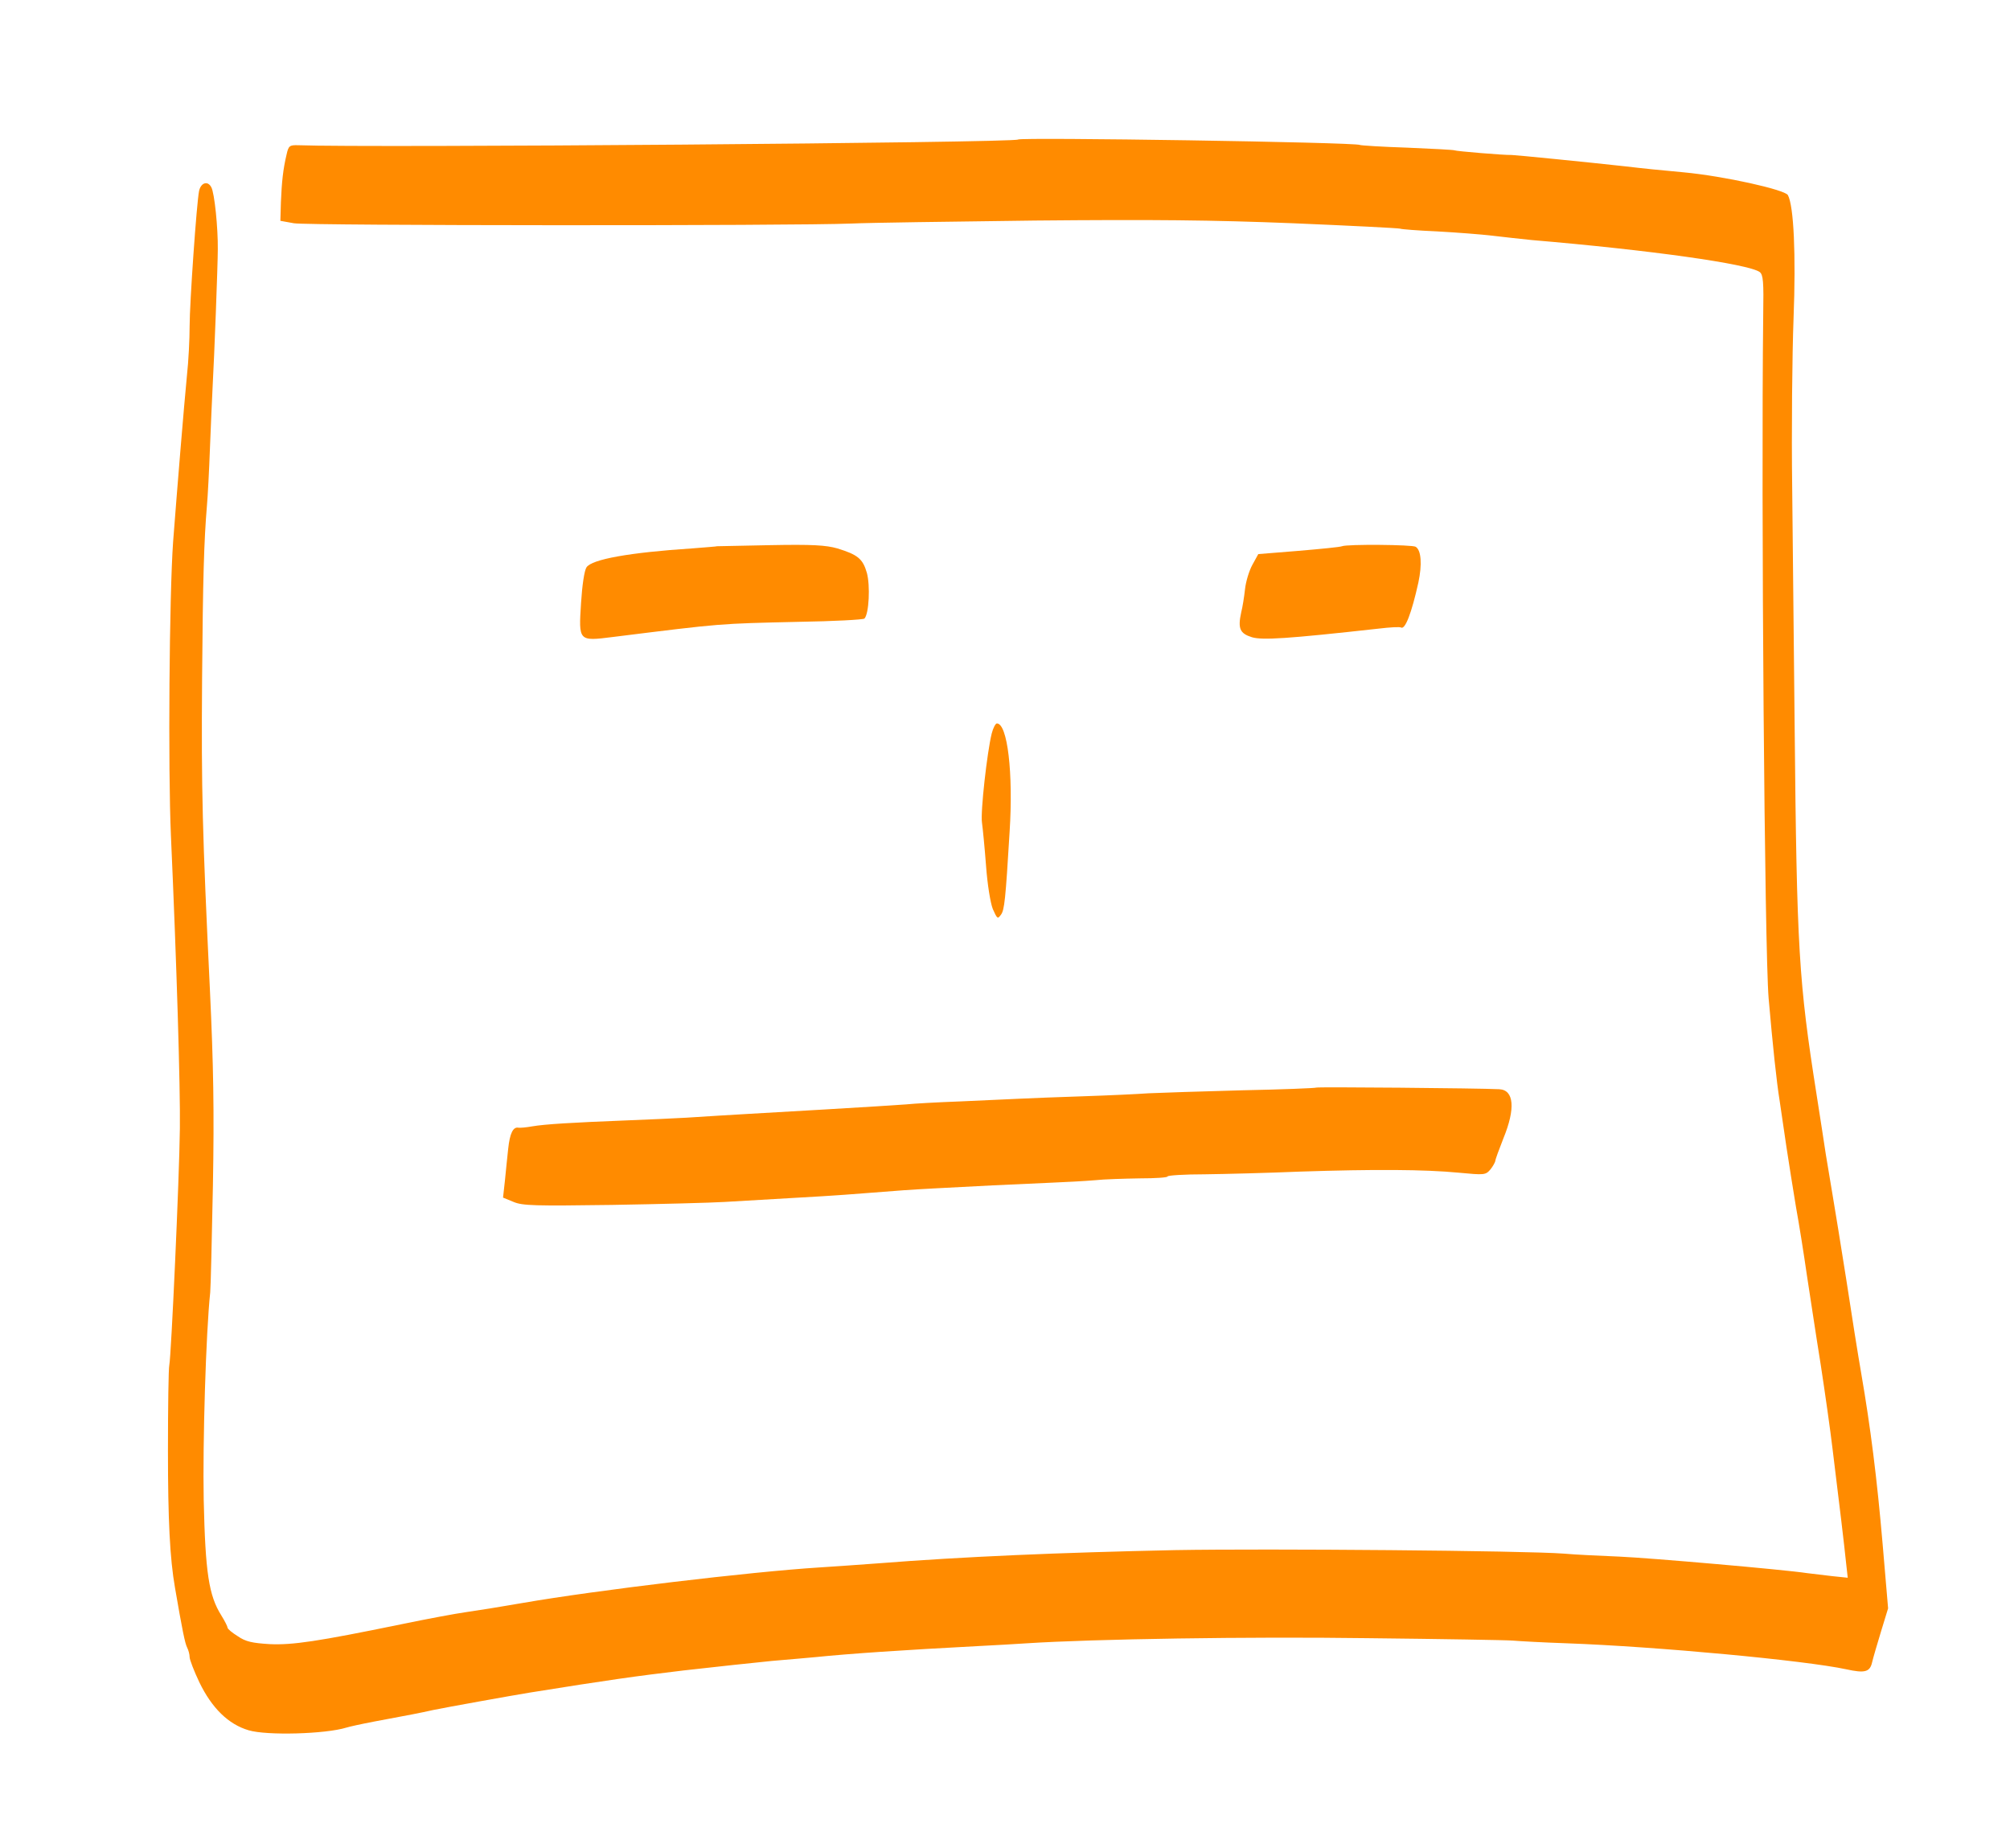 <?xml version="1.0" encoding="UTF-8" standalone="no"?>
<svg
   xmlns:dc="http://purl.org/dc/elements/1.1/"
   xmlns:cc="http://creativecommons.org/ns#"
   xmlns:rdf="http://www.w3.org/1999/02/22-rdf-syntax-ns#"
   xmlns:svg="http://www.w3.org/2000/svg"
   xmlns="http://www.w3.org/2000/svg"
   xmlns:sodipodi="http://sodipodi.sourceforge.net/DTD/sodipodi-0.dtd"
   xmlns:inkscape="http://www.inkscape.org/namespaces/inkscape"
   version="1.0"
   width="742pt"
   height="682pt"
   viewBox="0 0 742 682"
   preserveAspectRatio="xMidYMid meet"
   id="svg2"
   inkscape:version="0.91 r13725"
   sodipodi:docname="some_problems2 (1).svg">
  <defs
     id="defs20" />
  <sodipodi:namedview
     pagecolor="#ffffff"
     bordercolor="#666666"
     borderopacity="1"
     objecttolerance="10"
     gridtolerance="10"
     guidetolerance="10"
     inkscape:pageopacity="0"
     inkscape:pageshadow="2"
     inkscape:window-width="700"
     inkscape:window-height="480"
     id="namedview18"
     showgrid="false"
     inkscape:zoom="0.27683284"
     inkscape:cx="463.75"
     inkscape:cy="426.25"
     inkscape:window-x="0"
     inkscape:window-y="0"
     inkscape:window-maximized="0"
     inkscape:current-layer="svg2" />
  <g
     transform="translate(0,682) scale(0.1,-0.1)"
     fill="#000000"
     stroke="none"
     id="g6"
     style="fill:#ff8b00;fill-opacity:1">
    <path
       d="M3758 6305 c-13 -12 -2401 -31 -2657 -21 -32 1 -36 -2 -43 -34 -13 -54 -18 -102 -21 -176 l-2 -69 50 -9 c49 -9 1840 -10 2060 -1 61 3 364 7 675 11 436 4 654 2 954 -10 214 -9 391 -18 395 -20 3 -2 65 -7 136 -10 72 -4 164 -11 205 -16 41 -5 107 -12 145 -16 437 -37 799 -88 841 -118 13 -10 15 -36 13 -156 -8 -696 5 -2349 20 -2525 15 -172 29 -306 41 -380 5 -33 16 -109 25 -170 9 -60 25 -159 35 -220 11 -60 29 -173 40 -250 12 -77 34 -225 51 -330 16 -104 36 -245 44 -313 24 -193 44 -362 50 -421 l6 -54 -58 6 c-32 4 -73 9 -92 11 -85 13 -579 56 -693 61 -70 3 -162 7 -205 11 -143 11 -1093 19 -1433 13 -428 -9 -783 -24 -1100 -49 -69 -5 -165 -12 -215 -15 -255 -16 -824 -84 -1095 -131 -80 -14 -174 -29 -210 -34 -36 -5 -144 -25 -240 -45 -307 -63 -400 -77 -485 -73 -64 4 -88 9 -117 29 -21 13 -38 27 -38 32 0 4 -10 24 -23 45 -46 73 -59 157 -65 427 -4 209 8 615 24 765 2 19 6 197 10 395 5 276 2 444 -11 720 -28 582 -32 739 -29 1150 3 373 7 508 18 640 3 33 8 128 11 210 3 83 8 186 10 230 6 106 19 448 19 505 1 77 -12 208 -24 229 -13 25 -38 17 -45 -13 -9 -42 -35 -415 -35 -499 0 -48 -4 -130 -10 -184 -11 -113 -35 -404 -51 -613 -14 -196 -19 -838 -8 -1085 21 -467 35 -931 33 -1080 -2 -184 -32 -839 -39 -873 -3 -12 -5 -155 -5 -317 0 -253 7 -397 26 -505 27 -157 37 -206 45 -221 5 -10 9 -25 9 -35 0 -9 16 -51 36 -93 46 -95 107 -155 182 -177 67 -20 284 -14 361 10 9 3 54 13 101 22 129 24 171 32 220 43 43 9 293 54 355 64 293 47 393 61 570 82 116 13 262 29 325 35 63 5 135 12 160 14 128 13 320 26 605 41 55 3 134 7 175 10 246 16 821 25 1255 19 275 -3 518 -7 540 -9 22 -2 112 -7 200 -10 331 -12 878 -63 1031 -96 68 -15 87 -10 95 26 4 17 19 68 33 114 l26 85 -20 235 c-21 245 -45 434 -79 631 -11 63 -36 219 -55 345 -20 127 -43 268 -51 315 -8 47 -19 114 -25 150 -5 36 -21 135 -34 220 -66 419 -73 534 -81 1360 -3 267 -7 661 -9 875 -3 215 0 498 5 630 9 234 1 415 -21 455 -12 20 -235 70 -385 84 -33 3 -85 8 -115 11 -30 3 -75 8 -100 11 -135 15 -407 42 -420 42 -27 -1 -205 14 -210 17 -3 2 -81 6 -175 10 -93 3 -172 8 -175 10 -17 10 -1252 29 -1262 20z"
       id="path8"
       style="fill:#ff8b00;fill-opacity:1" />
    <path
       d="M2647 4804 c-1 -1 -42 -4 -92 -8 -229 -15 -371 -40 -390 -70 -8 -12 -16 -67 -20 -131 -9 -142 -10 -142 117 -126 410 51 387 49 687 56 129 2 238 8 242 12 17 17 22 122 9 169 -15 52 -34 67 -109 90 -42 12 -93 15 -248 12 -107 -2 -195 -4 -196 -4z"
       id="path10"
       style="fill:#ff8b00;fill-opacity:1" />
    <path
       d="M4954 4804 c-6 -3 -78 -10 -160 -17 l-149 -12 -22 -40 c-12 -22 -24 -62 -27 -90 -3 -27 -9 -66 -14 -85 -13 -60 -5 -78 40 -92 39 -11 126 -6 468 32 41 5 78 7 82 4 15 -9 39 53 64 166 14 66 11 119 -10 132 -12 8 -253 10 -272 2z"
       id="path12"
       style="fill:#ff8b00;fill-opacity:1" />
    <path
       d="M3661 4113 c-17 -68 -42 -290 -36 -329 3 -22 10 -93 15 -159 5 -69 16 -137 25 -160 16 -36 18 -38 30 -21 13 17 17 56 32 306 14 218 -8 400 -47 400 -5 0 -14 -17 -19 -37z"
       id="path14"
       style="fill:#ff8b00;fill-opacity:1" />
    <path
       d="M4859 2806 c-2 -2 -125 -7 -274 -10 -148 -4 -304 -9 -345 -11 -41 -3 -149 -8 -240 -11 -91 -3 -196 -7 -235 -9 -38 -2 -137 -6 -220 -10 -82 -3 -172 -8 -200 -11 -27 -2 -165 -11 -305 -19 -239 -14 -336 -19 -505 -30 -38 -2 -137 -7 -220 -10 -205 -8 -303 -14 -350 -22 -22 -4 -45 -6 -51 -5 -20 4 -32 -21 -38 -78 -3 -30 -9 -83 -12 -117 l-7 -63 39 -16 c33 -14 79 -15 363 -11 180 3 367 8 416 11 171 10 270 16 360 21 50 3 119 8 155 11 138 11 168 13 260 18 124 7 310 16 430 21 52 2 124 6 160 9 36 4 111 6 168 7 56 0 102 3 102 7 0 4 62 8 138 8 75 1 234 5 352 10 274 9 459 8 584 -4 96 -9 100 -9 118 12 9 11 17 26 18 31 0 6 14 43 30 84 45 110 39 178 -15 181 -82 4 -673 9 -676 6z"
       id="path16"
       style="fill:#ff8b00;fill-opacity:1" />
  </g>
</svg>
